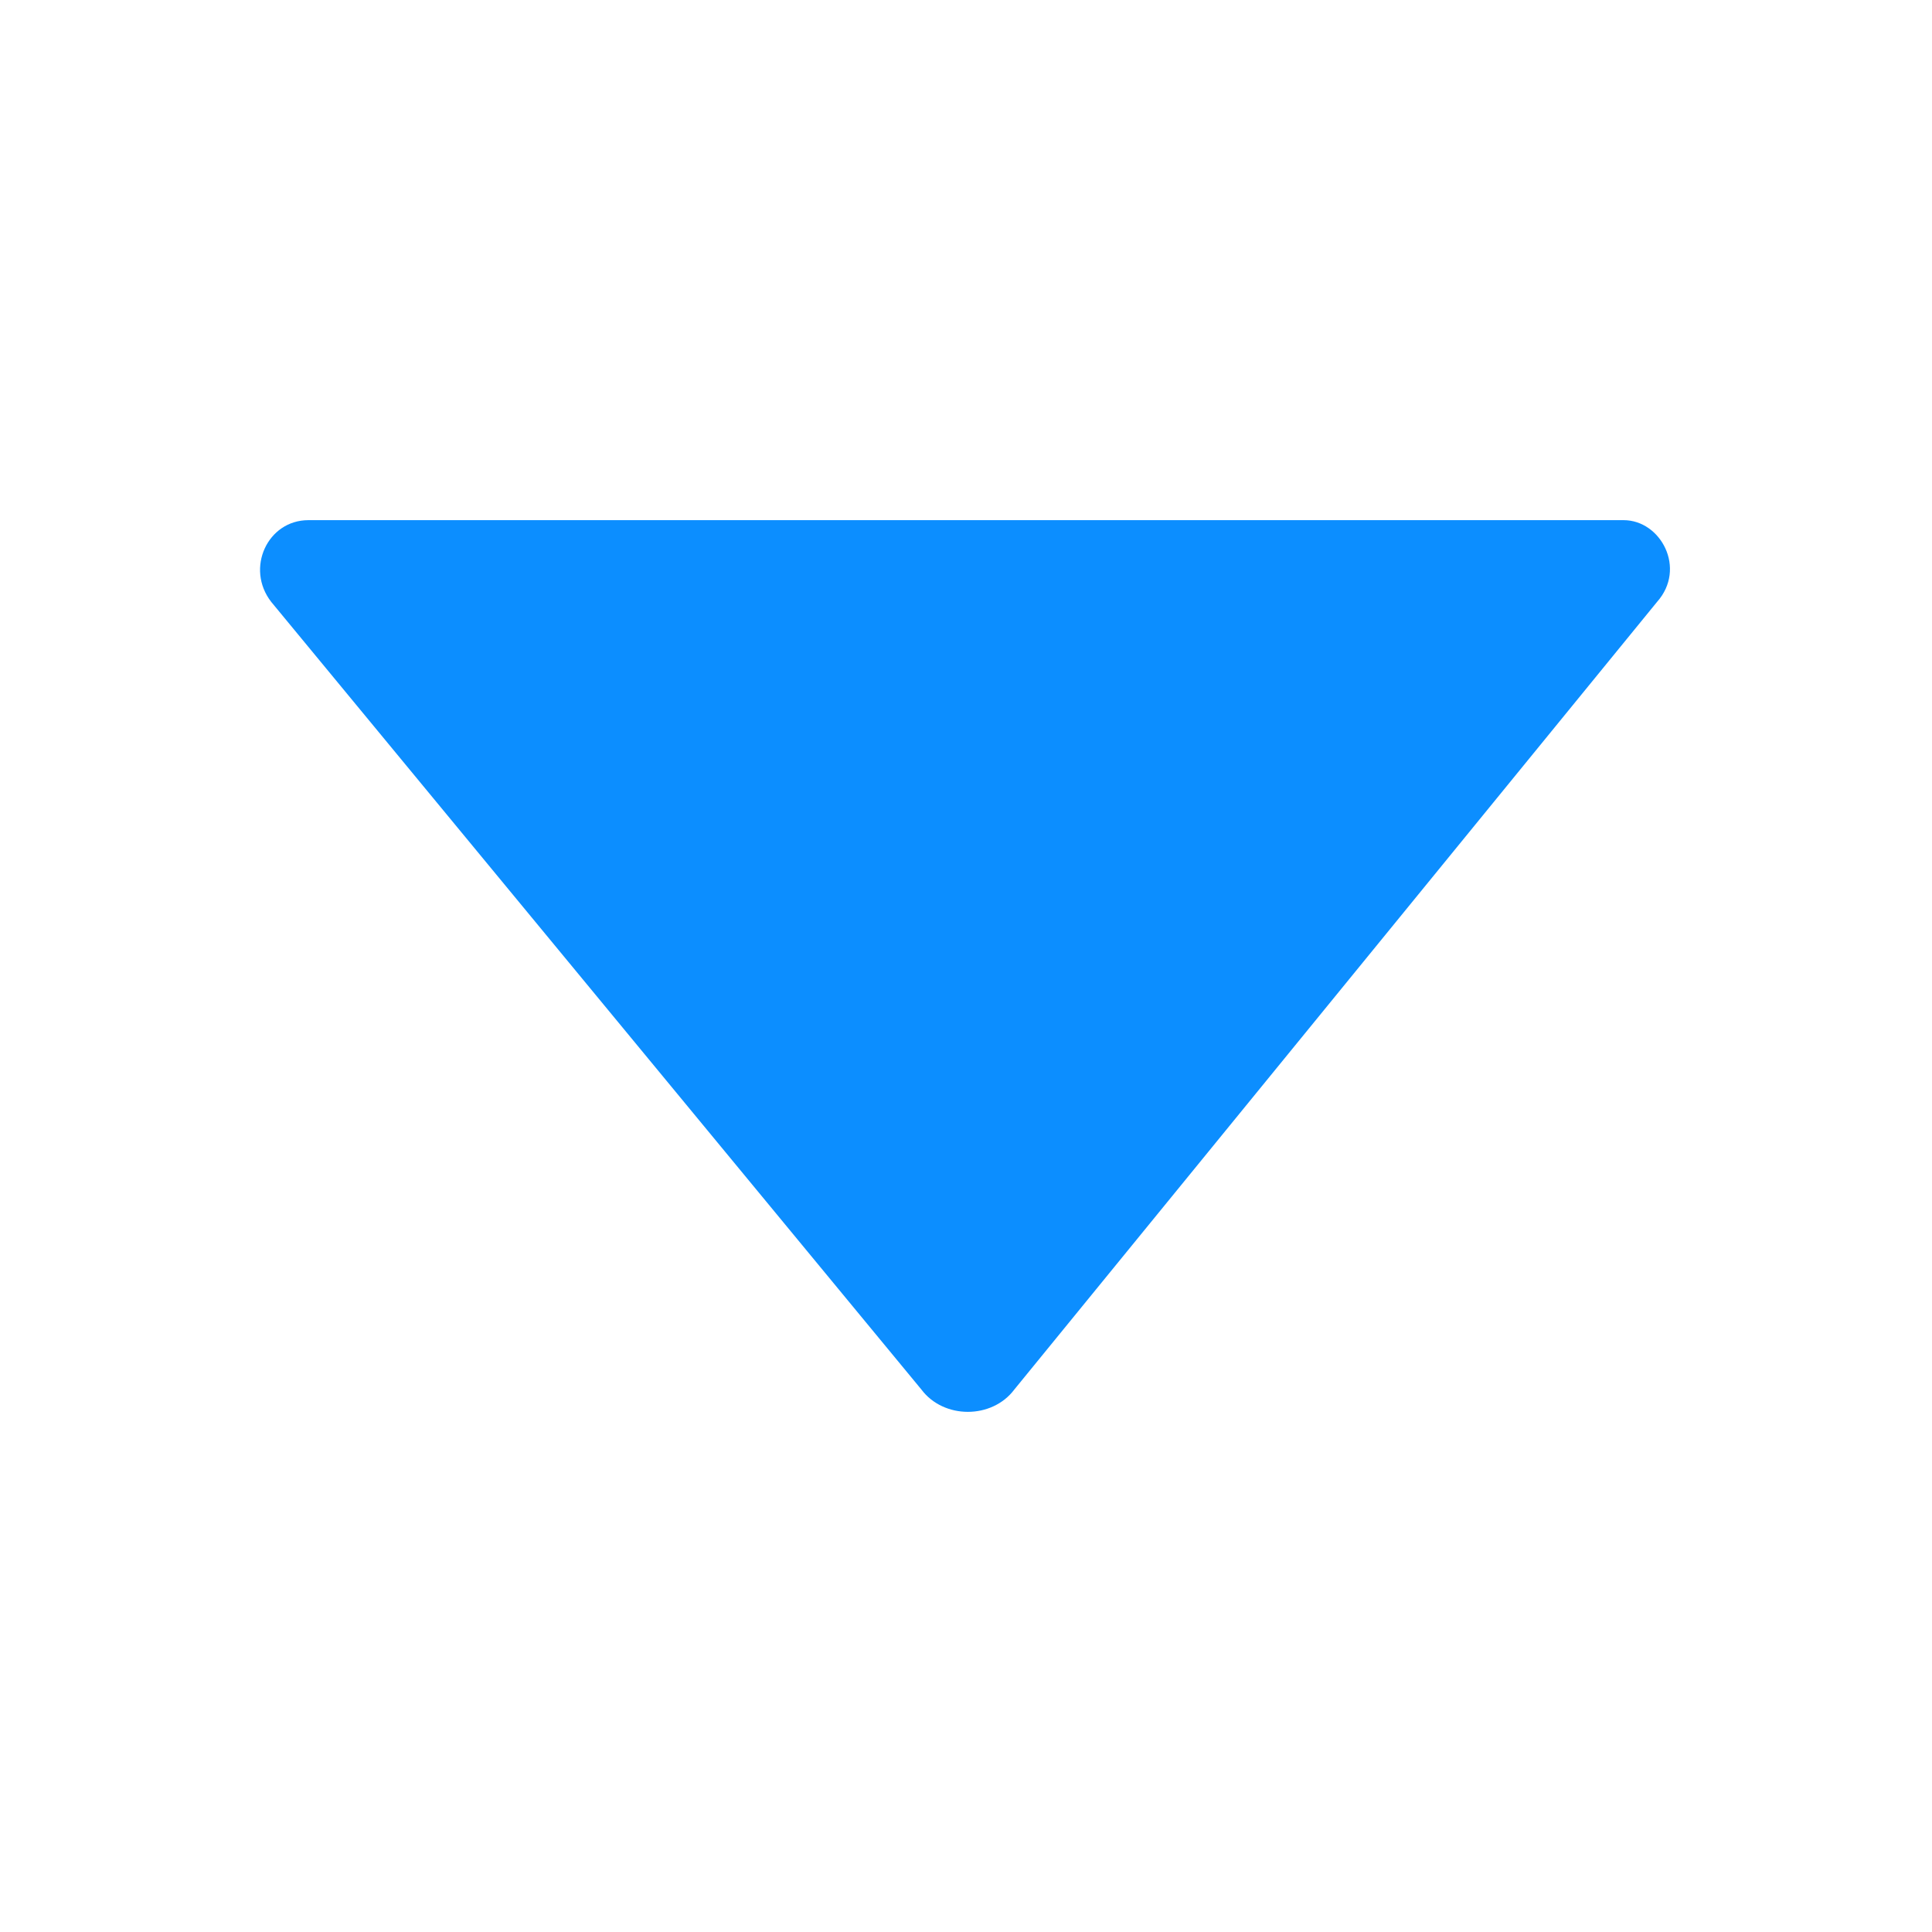 <?xml version="1.0" encoding="utf-8"?>
<!-- Generator: Adobe Illustrator 19.2.1, SVG Export Plug-In . SVG Version: 6.00 Build 0)  -->
<svg version="1.1" id="Layer_1" xmlns="http://www.w3.org/2000/svg" xmlns:xlink="http://www.w3.org/1999/xlink" x="0px" y="0px"
	 viewBox="0 0 52 52" style="enable-background:new 0 0 52 52;" xml:space="preserve">
<style type="text/css">
	.st0{fill:#0C8EFF;}
</style>
<path class="st0" d="M8.3,14h35.4c1,0,1.7,1.3,0.9,2.2L27.3,37.4c-0.6,0.8-1.9,0.8-2.5,0L7.3,16.2C6.6,15.3,7.2,14,8.3,14z"/>
</svg>
